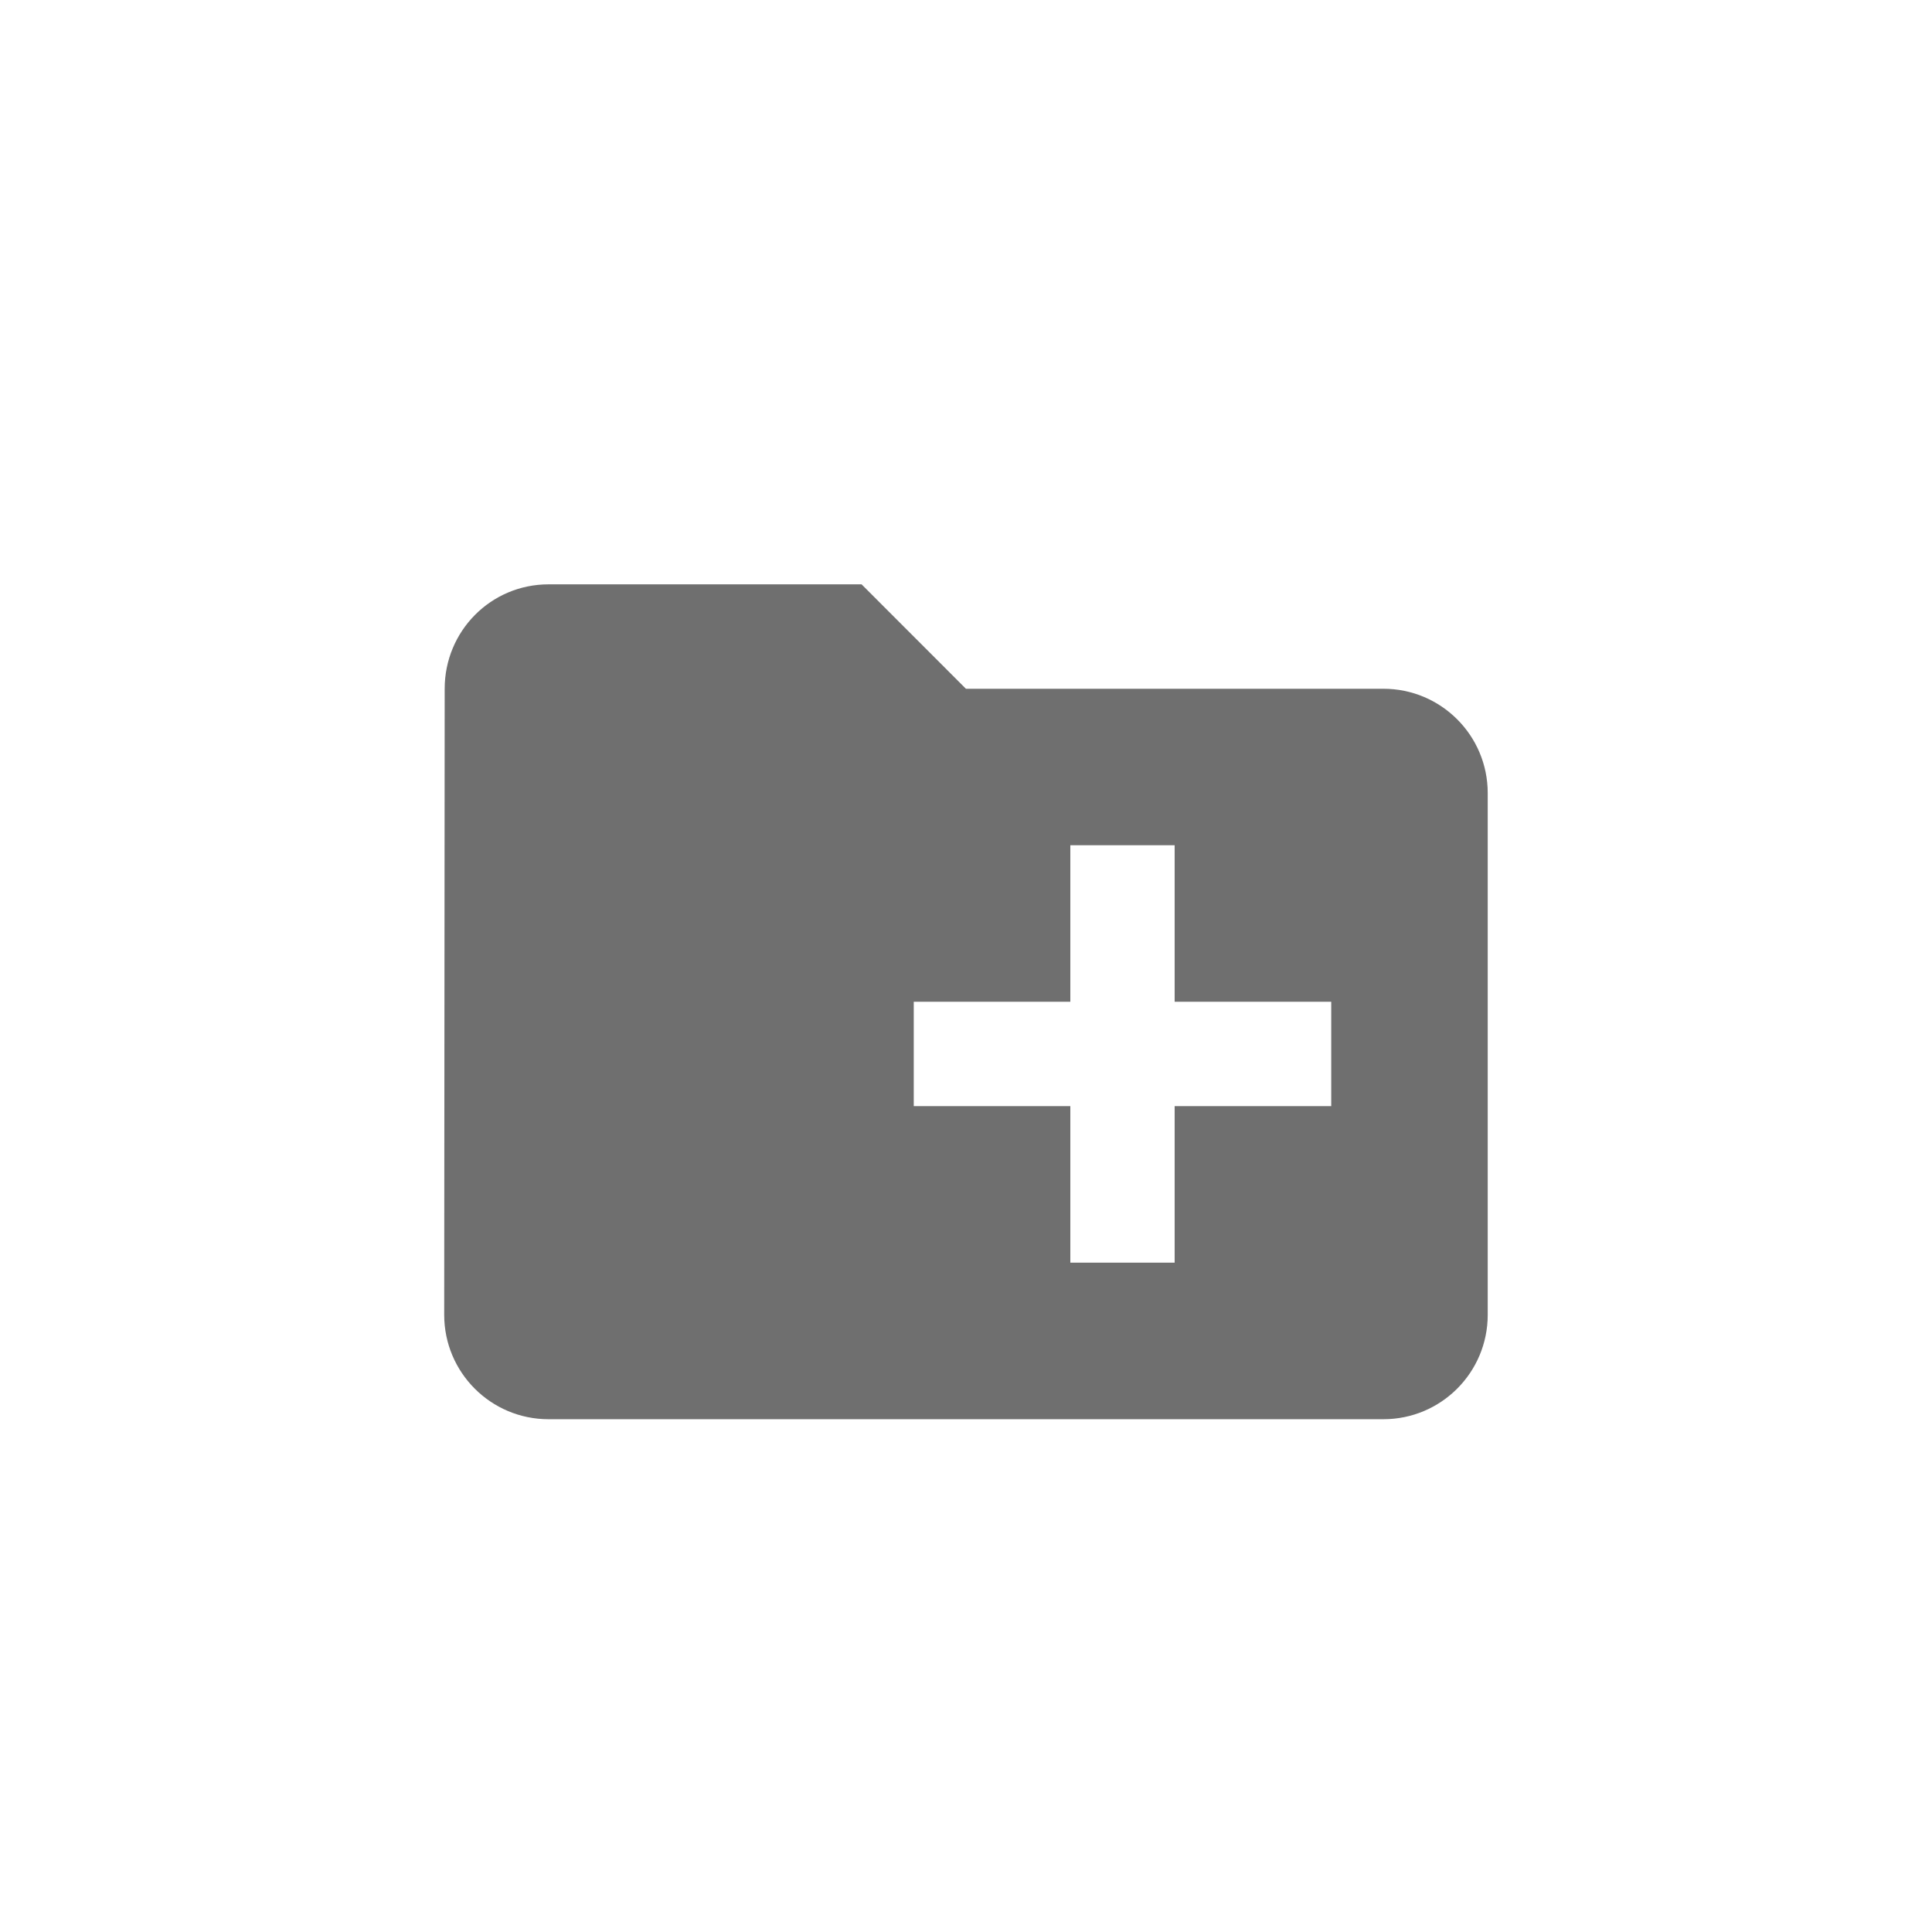 <?xml version="1.0" encoding="UTF-8"?>
<svg width="24px" height="24px" viewBox="0 0 24 24" version="1.1" xmlns="http://www.w3.org/2000/svg" xmlns:xlink="http://www.w3.org/1999/xlink">
    <!-- Generator: Sketch 52.6 (67491) - http://www.bohemiancoding.com/sketch -->
    <title>Desktop</title>
    <desc>Created with Sketch.</desc>
    <g id="Desktop" stroke="none" stroke-width="1" fill="none" fill-rule="evenodd">
        <g id="Vector-(1)" transform="translate(5, 7)" fill="#6F6F6F" fill-rule="nonzero">
            <path d="M12.185,1.556 L6.999,1.556 L5.703,0.259 L1.814,0.259 C1.098,0.259 0.524,0.839 0.524,1.556 L0.518,9.333 C0.518,10.05 1.098,10.63 1.814,10.63 L12.185,10.63 C12.901,10.63 13.481,10.05 13.481,9.333 L13.481,2.852 C13.481,2.136 12.901,1.556 12.185,1.556 Z M11.537,6.741 L9.592,6.741 L9.592,8.685 L8.296,8.685 L8.296,6.741 L6.351,6.741 L6.351,5.444 L8.296,5.444 L8.296,3.5 L9.592,3.5 L9.592,5.444 L11.537,5.444 L11.537,6.741 Z" id="Shape"></path>
        </g>
    </g>
</svg>